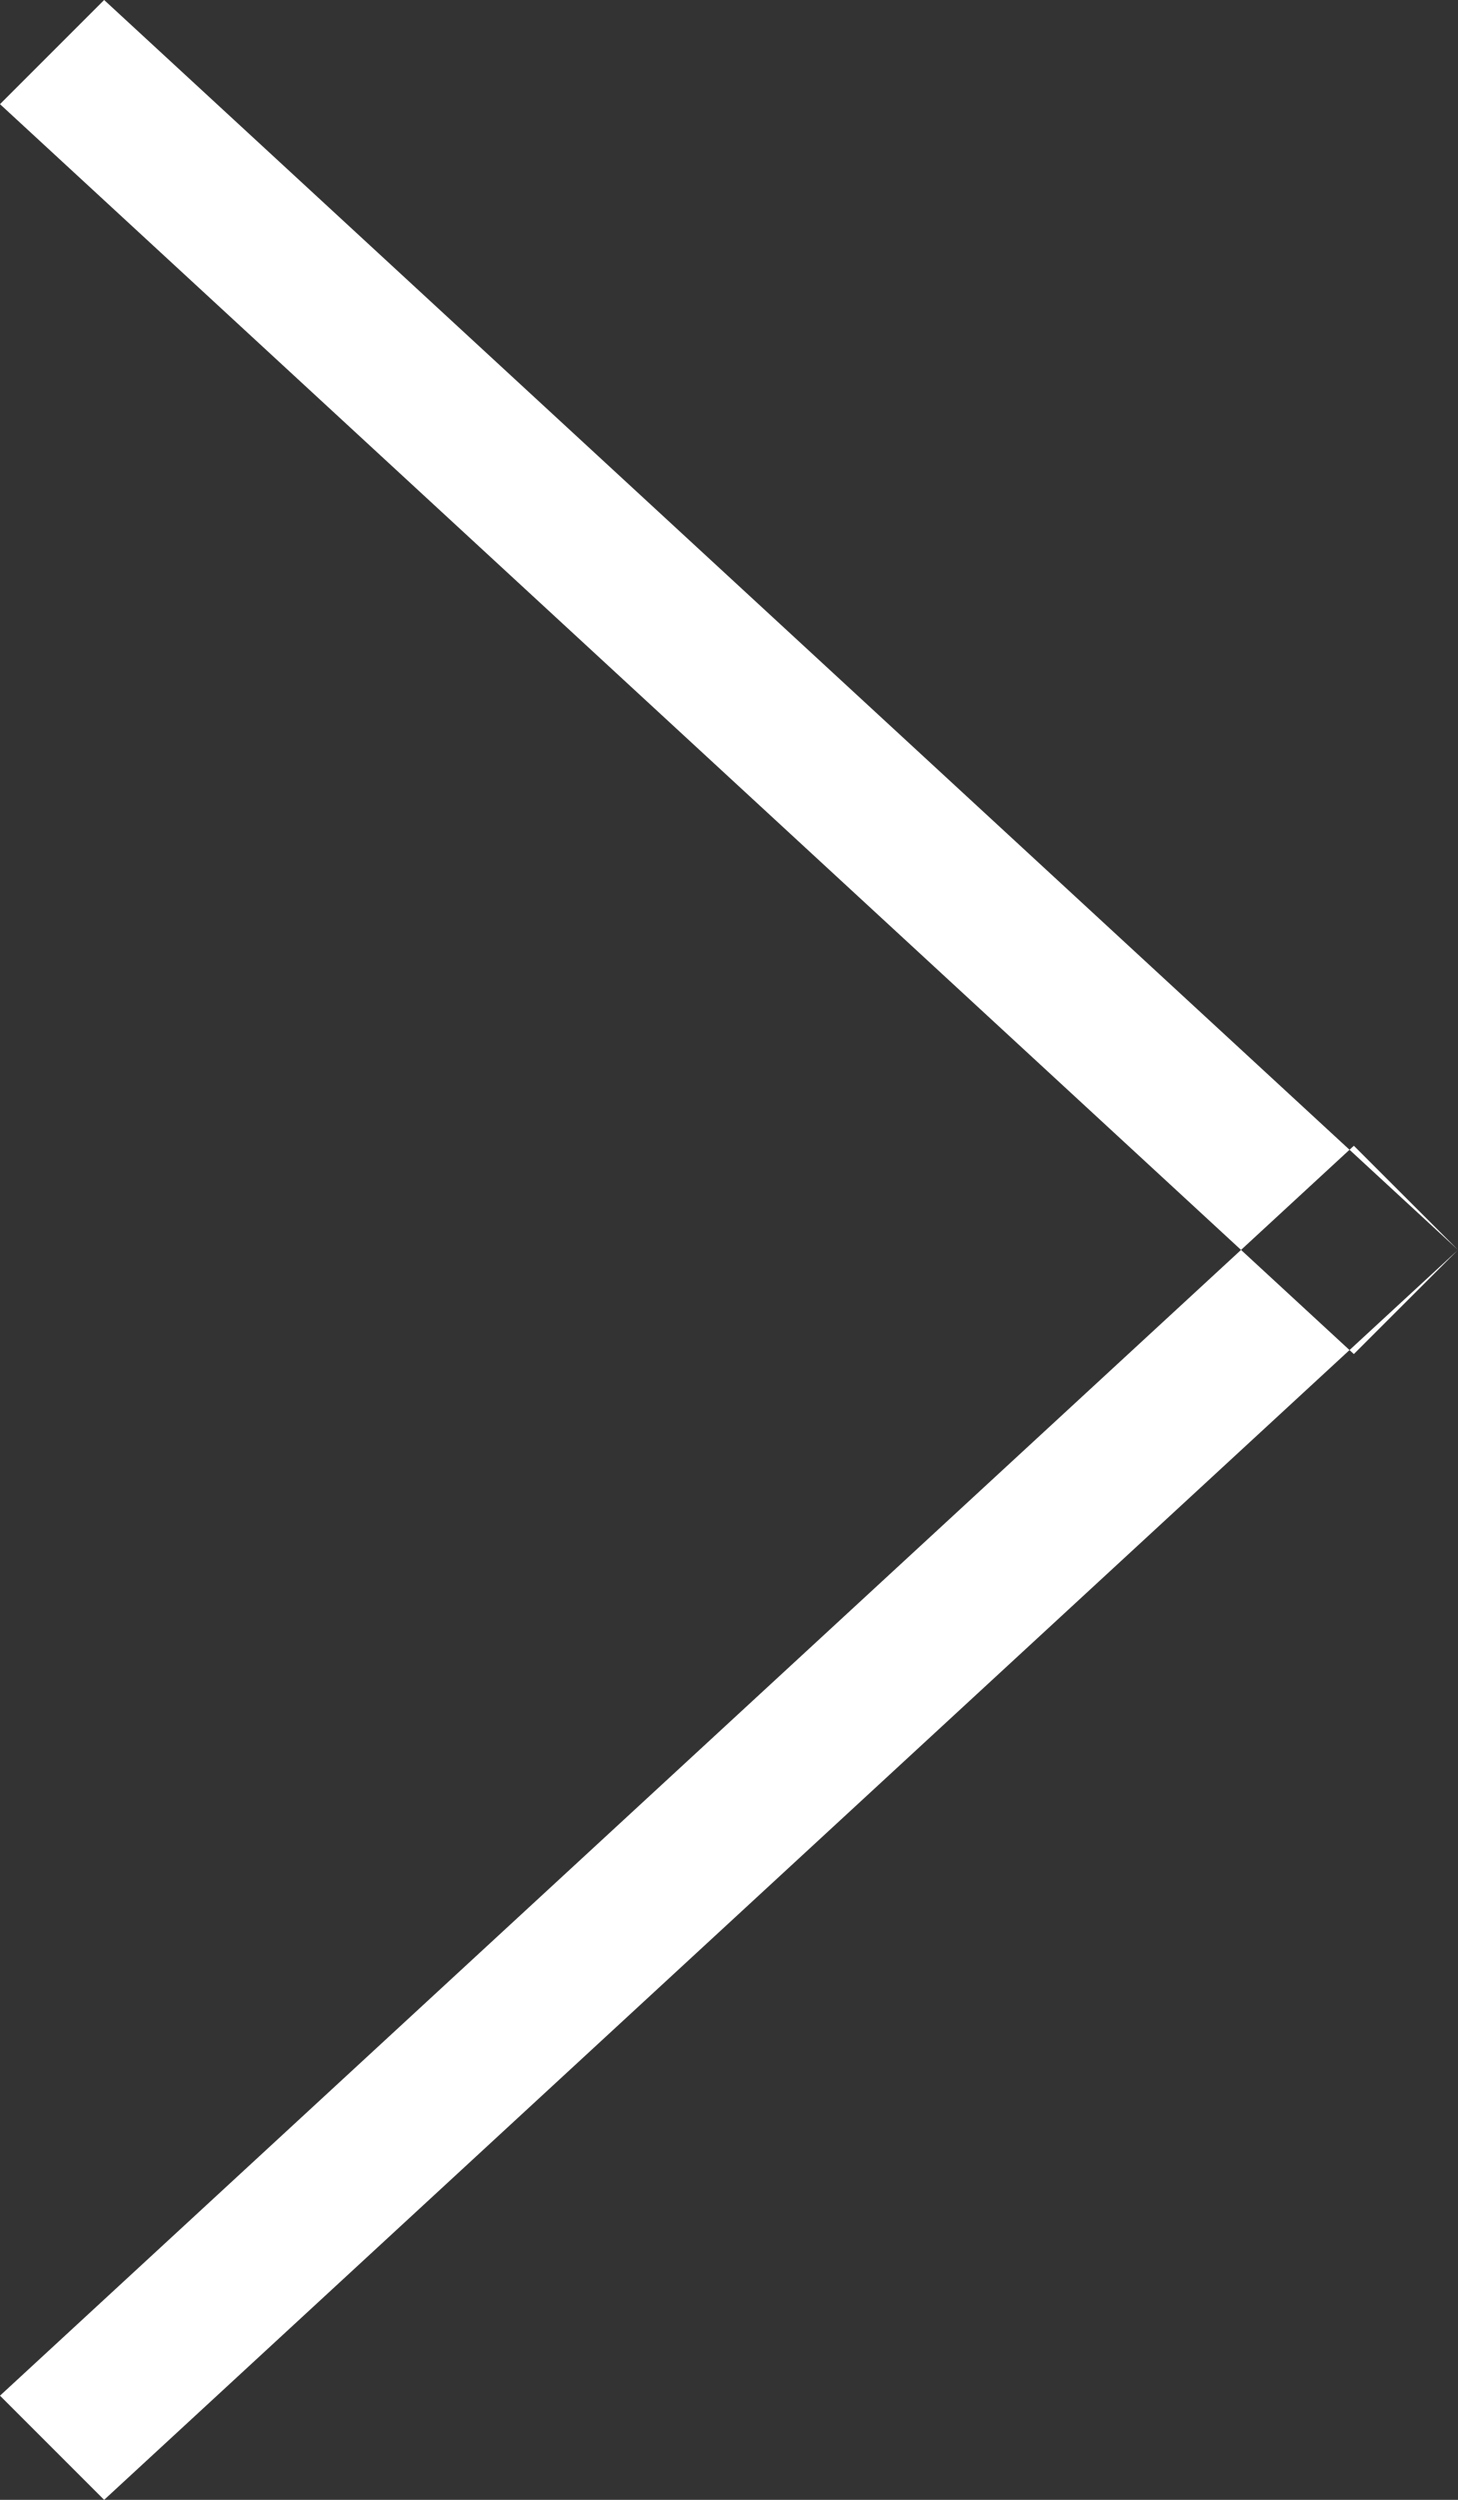 <svg xmlns="http://www.w3.org/2000/svg" width="14" height="24"><rect width="100%" height="100%" fill="#333333" stroke="none"/><path data-name="Shape 6 copy 2" d="M1 0L0 1l13 12 1-1zm0 24l-1-1 13-12 1 1z" fill="#fff" fill-rule="evenodd"/></svg>